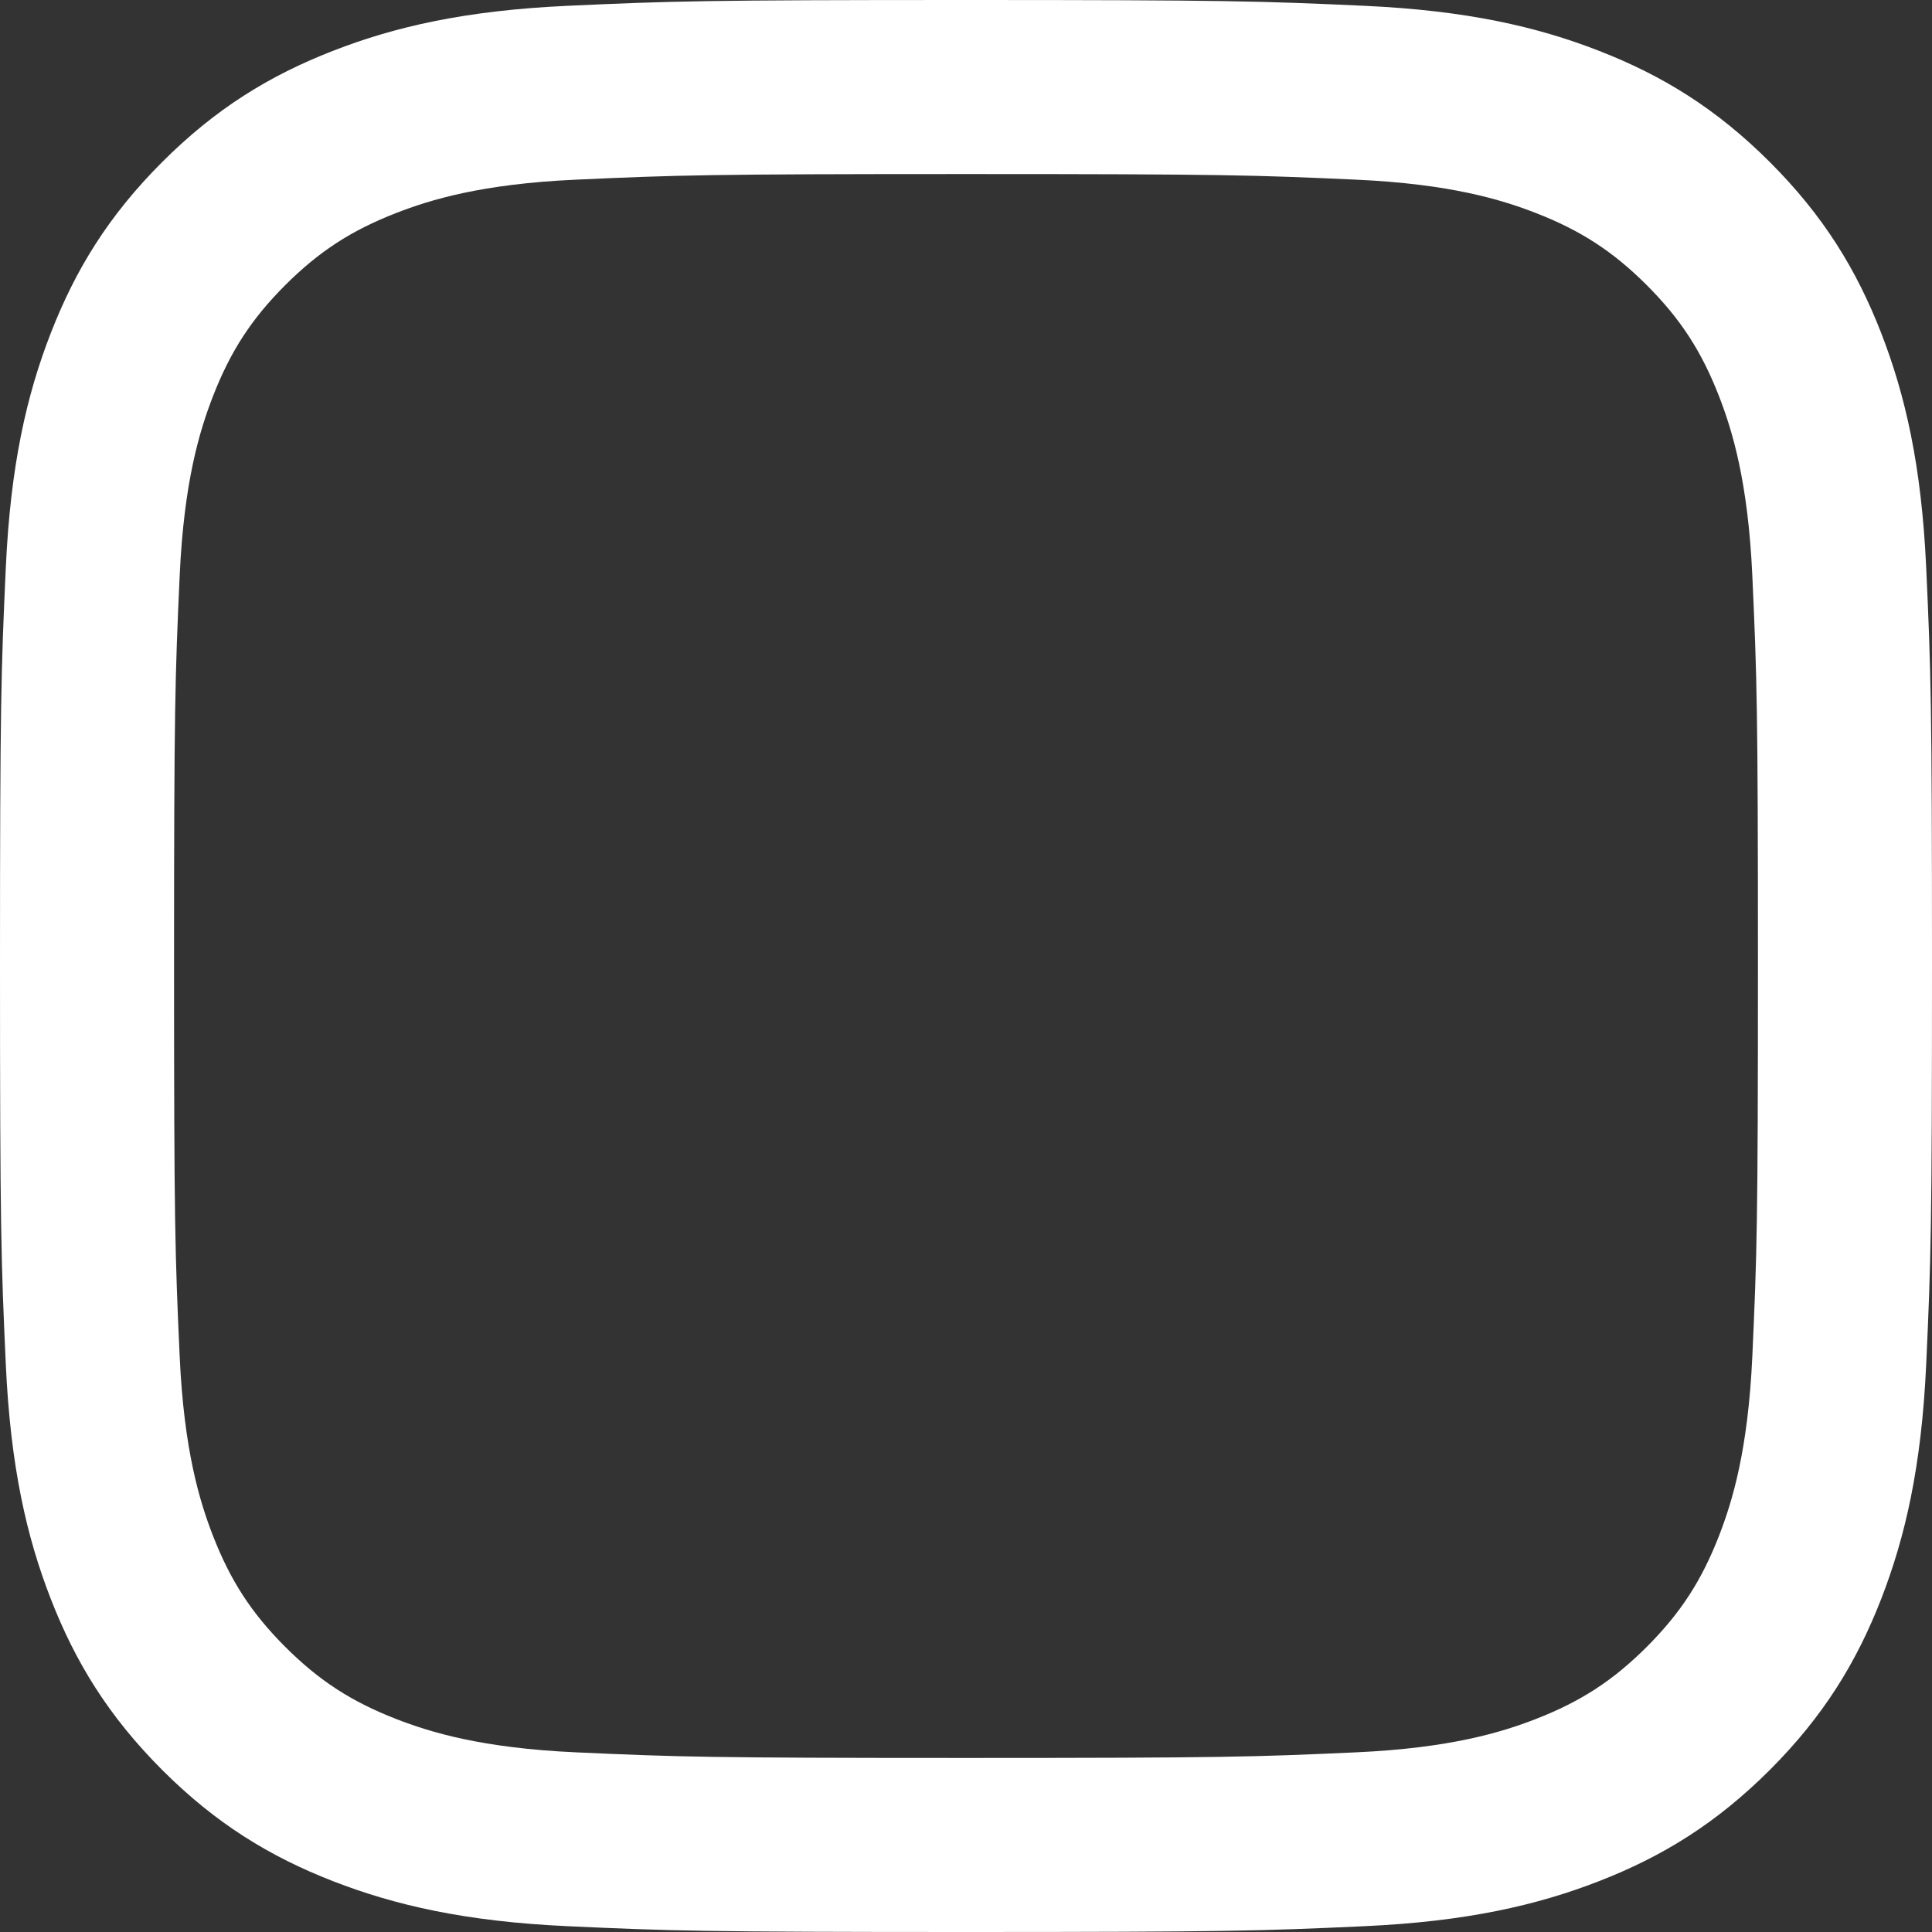 <svg width="23" height="23" viewBox="0 0 23 23" fill="none" xmlns="http://www.w3.org/2000/svg">
<rect x="0" y="0" width="23" height="23" fill="#333333" stroke="none"/>
<path d="M11.5 0C8.377 0 7.985 0.013 6.759 0.069C5.535 0.125 4.699 0.319 3.967 0.604C3.211 0.898 2.569 1.291 1.93 1.93C1.291 2.569 0.898 3.211 0.604 3.967C0.319 4.699 0.125 5.535 0.069 6.759C0.013 7.985 0 8.377 0 11.5C0 14.623 0.013 15.015 0.069 16.241C0.125 17.465 0.319 18.301 0.604 19.033C0.898 19.789 1.291 20.43 1.93 21.07C2.569 21.709 3.211 22.102 3.967 22.396C4.699 22.68 5.535 22.875 6.759 22.931C7.985 22.987 8.377 23 11.5 23C14.623 23 15.015 22.987 16.241 22.931C17.465 22.875 18.301 22.68 19.033 22.396C19.789 22.102 20.43 21.709 21.07 21.07C21.709 20.43 22.102 19.789 22.396 19.033C22.68 18.301 22.875 17.465 22.931 16.241C22.987 15.015 23 14.623 23 11.5C23 8.377 22.987 7.985 22.931 6.759C22.875 5.535 22.68 4.699 22.396 3.967C22.102 3.211 21.709 2.569 21.07 1.93C20.43 1.291 19.789 0.898 19.033 0.604C18.301 0.319 17.465 0.125 16.241 0.069C15.015 0.013 14.623 0 11.5 0V0ZM11.5 2.072C14.571 2.072 14.934 2.084 16.147 2.139C17.268 2.19 17.877 2.378 18.282 2.535C18.819 2.744 19.202 2.993 19.605 3.395C20.007 3.798 20.256 4.181 20.465 4.718C20.622 5.123 20.81 5.732 20.861 6.853C20.916 8.066 20.928 8.429 20.928 11.5C20.928 14.571 20.916 14.934 20.861 16.147C20.81 17.268 20.622 17.877 20.465 18.282C20.256 18.819 20.007 19.202 19.605 19.605C19.202 20.007 18.819 20.256 18.282 20.465C17.877 20.622 17.268 20.81 16.147 20.861C14.934 20.916 14.571 20.928 11.5 20.928C8.429 20.928 8.066 20.916 6.853 20.861C5.732 20.81 5.123 20.622 4.718 20.465C4.181 20.256 3.798 20.007 3.395 19.605C2.993 19.202 2.744 18.819 2.535 18.282C2.378 17.877 2.19 17.268 2.139 16.147C2.084 14.934 2.072 14.571 2.072 11.5C2.072 8.429 2.084 8.066 2.139 6.853C2.19 5.732 2.378 5.123 2.535 4.718C2.744 4.181 2.993 3.798 3.395 3.395C3.798 2.993 4.181 2.744 4.718 2.535C5.123 2.378 5.732 2.19 6.853 2.139C8.066 2.084 8.429 2.072 11.5 2.072Z" fill="white"/>
</svg>
